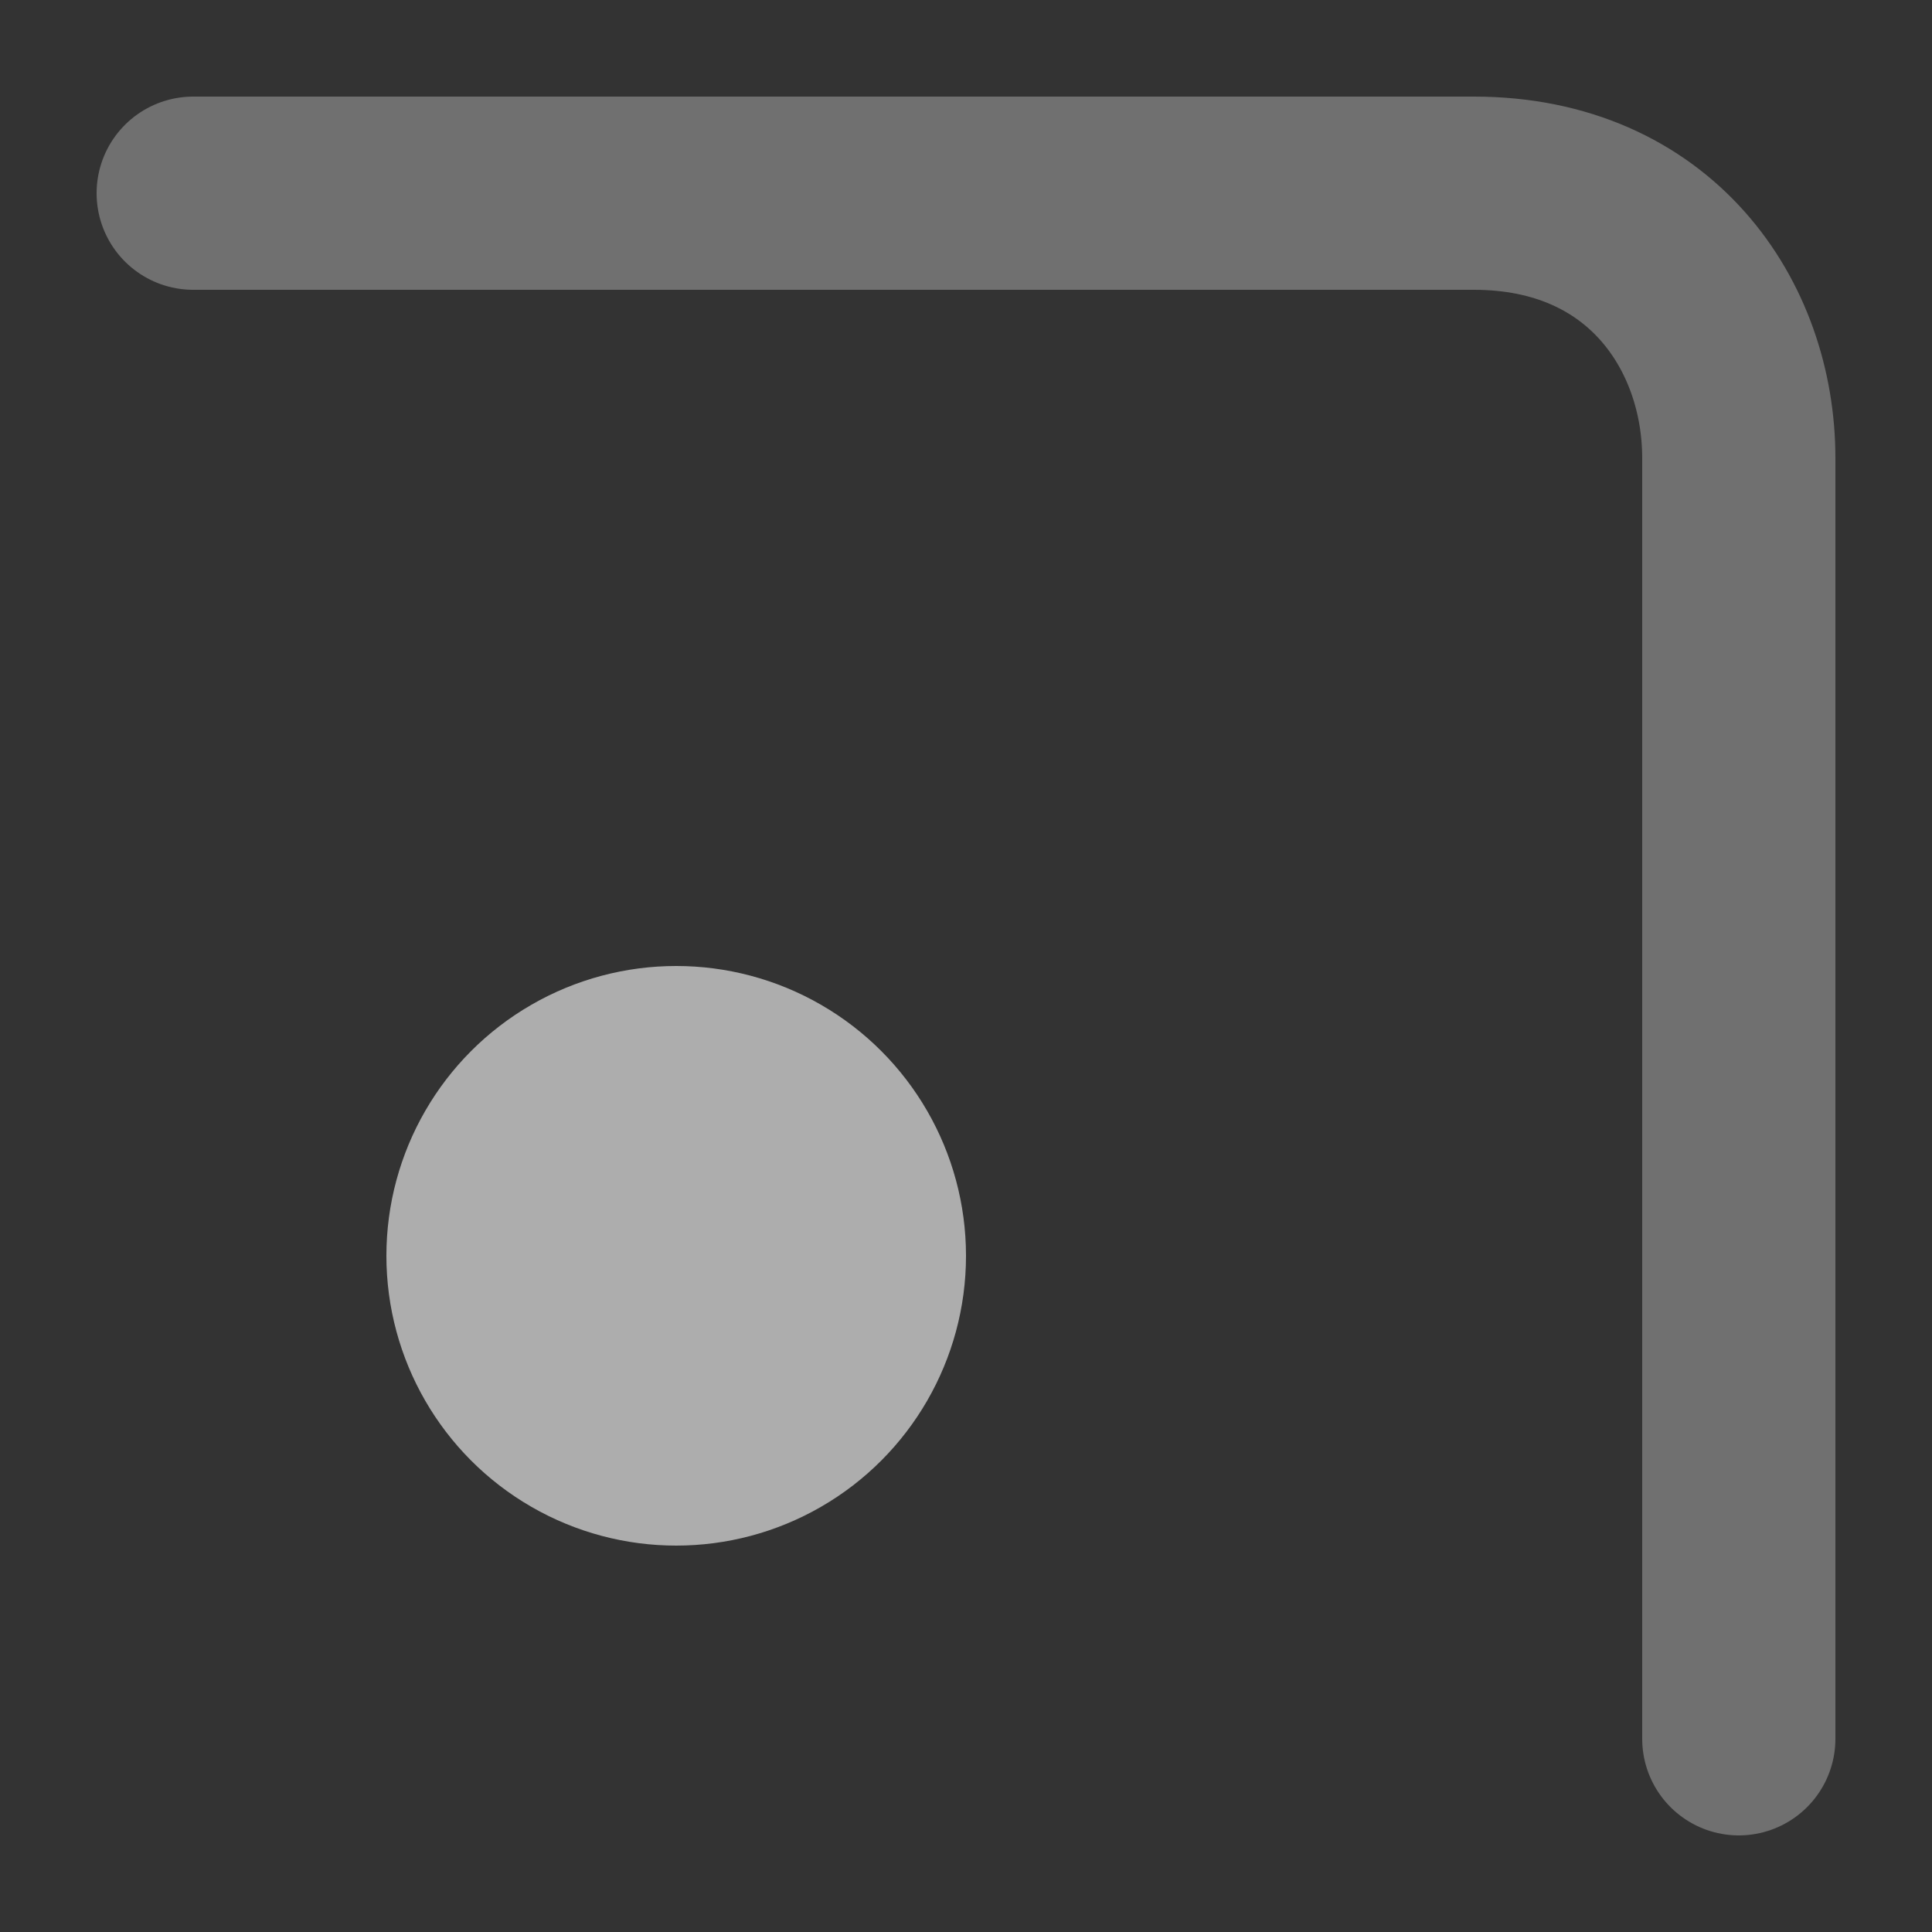 <svg width="10" height="10" viewBox="0 0 10 10" fill="none" xmlns="http://www.w3.org/2000/svg">
<rect x="0" y="0" width="10" height="10" fill="#333333" stroke="none"/>
<path opacity="0.3" d="M9 9V2.371C9 1.686 8.543 1 7.629 1H1" stroke="white" stroke-linecap="round"/>
<circle opacity="0.6" cx="3.5" cy="6.5" r="1.5" fill="white"/>
</svg>
